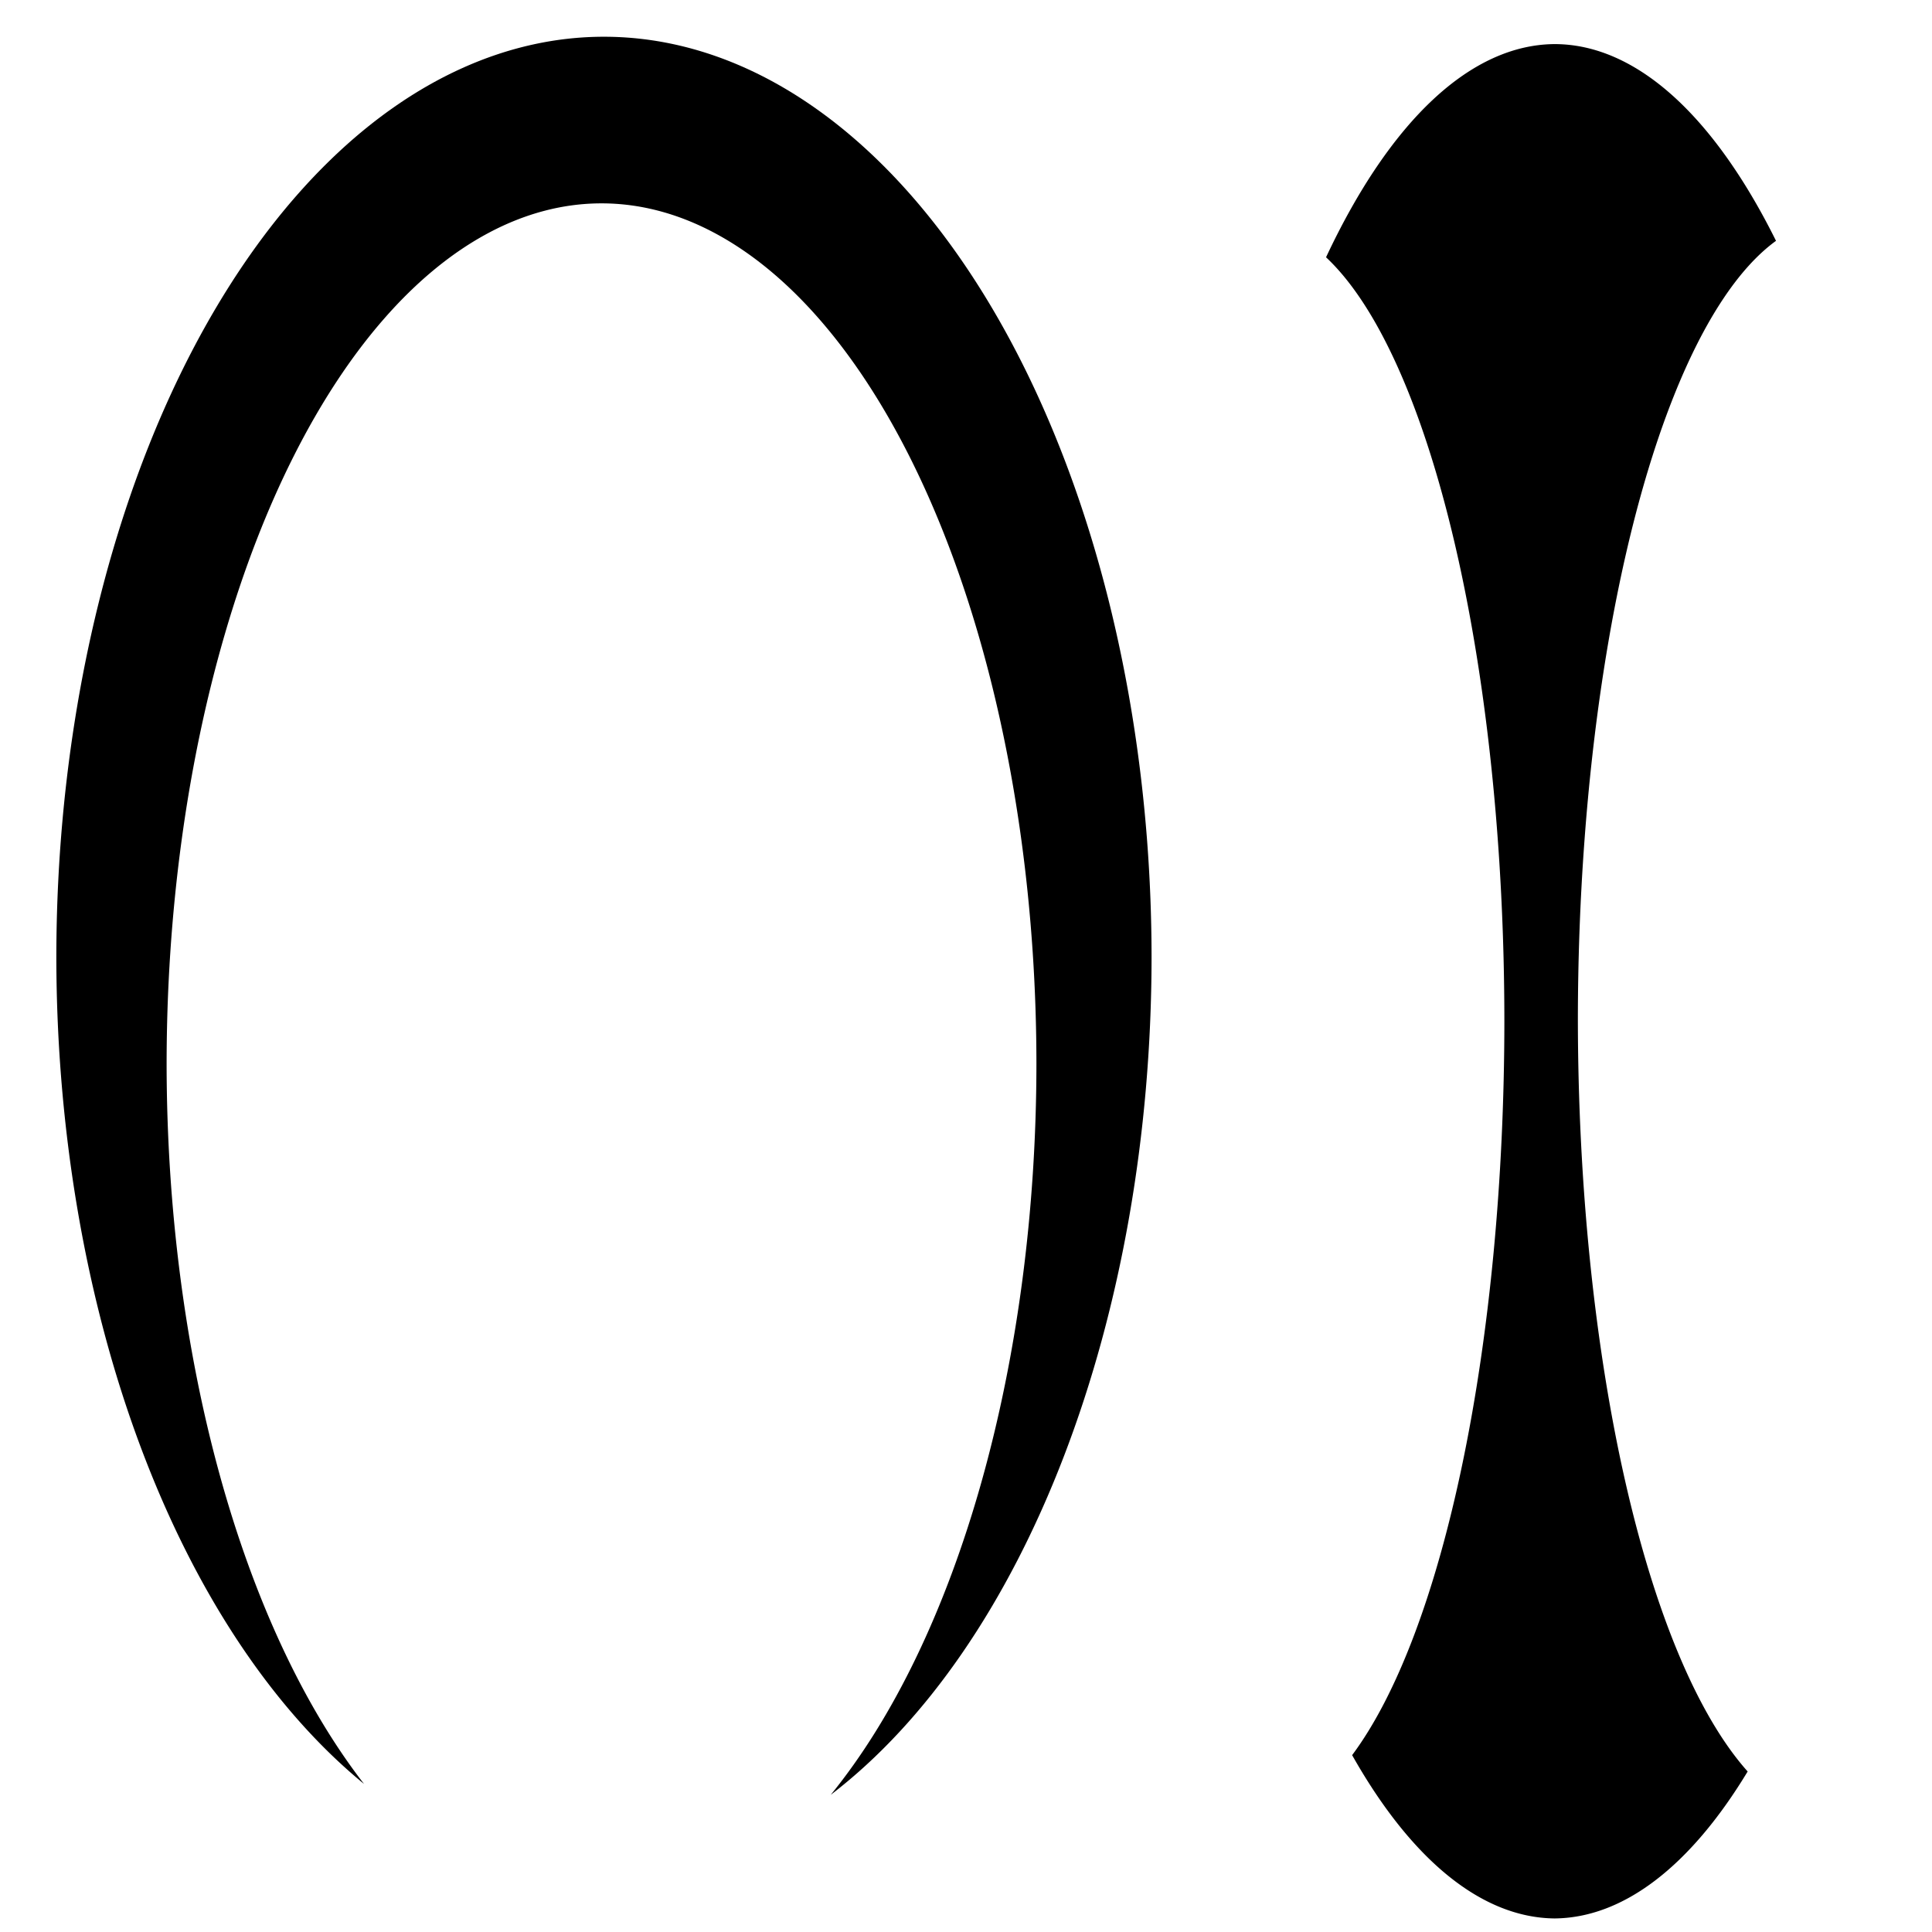 <?xml version="1.0" encoding="UTF-8" standalone="no"?>
<!-- Created with Inkscape (http://www.inkscape.org/) -->

<svg
   width="100mm"
   height="100mm"
   viewBox="0 0 90.909 90.909"
   version="1.1"
   id="svg1"
   inkscape:version="1.4 (86a8ad7, 2024-10-11)"
   sodipodi:docname="drawing.svg"
   xmlns:inkscape="http://www.inkscape.org/namespaces/inkscape"
   xmlns:sodipodi="http://sodipodi.sourceforge.net/DTD/sodipodi-0.dtd"
   xmlns="http://www.w3.org/2000/svg"
   xmlns:svg="http://www.w3.org/2000/svg">
  <sodipodi:namedview
     id="namedview1"
     pagecolor="#ffffff"
     bordercolor="#999999"
     borderopacity="1"
     inkscape:showpageshadow="2"
     inkscape:pageopacity="0"
     inkscape:pagecheckerboard="0"
     inkscape:deskcolor="#d1d1d1"
     inkscape:document-units="mm"
     inkscape:zoom="2.0863221"
     inkscape:cx="182.37836"
     inkscape:cy="182.1387"
     inkscape:window-width="1920"
     inkscape:window-height="1030"
     inkscape:window-x="-6"
     inkscape:window-y="-6"
     inkscape:window-maximized="1"
     inkscape:current-layer="layer1" />
  <defs
     id="defs1" />
  <g
     inkscape:label="Layer 1"
     inkscape:groupmode="layer"
     id="layer1">
    <path
       d="M 28.419,1.729 A 25.767,43.349 0 0 0 2.651,45.078 25.767,43.349 0 0 0 17.13,83.943 20.464,40.524 0 0 1 7.84,50.093 20.464,40.524 0 0 1 28.304,9.569 20.464,40.524 0 0 1 48.768,50.093 20.464,40.524 0 0 1 39.089,84.455 25.767,43.349 0 0 0 54.186,45.078 25.767,43.349 0 0 0 28.419,1.729 Z"
       style="stroke-width:0.241"
       id="path7" />
    <path
       d="M 73.151,2.075 A 17.005,44.098 0 0 0 62.396,12.106 11.644,37.469 0 0 1 70.787,48.076 11.644,37.469 0 0 1 63.624,82.587 17.005,44.098 0 0 0 73.151,90.271 17.005,44.098 0 0 0 82.235,83.356 12.048,37.7 0 0 1 74.246,47.96 12.048,37.7 0 0 1 83.569,11.332 17.005,44.098 0 0 0 73.151,2.075 Z"
       style="stroke-width:0.241"
       id="path11" />
  </g>
</svg>
